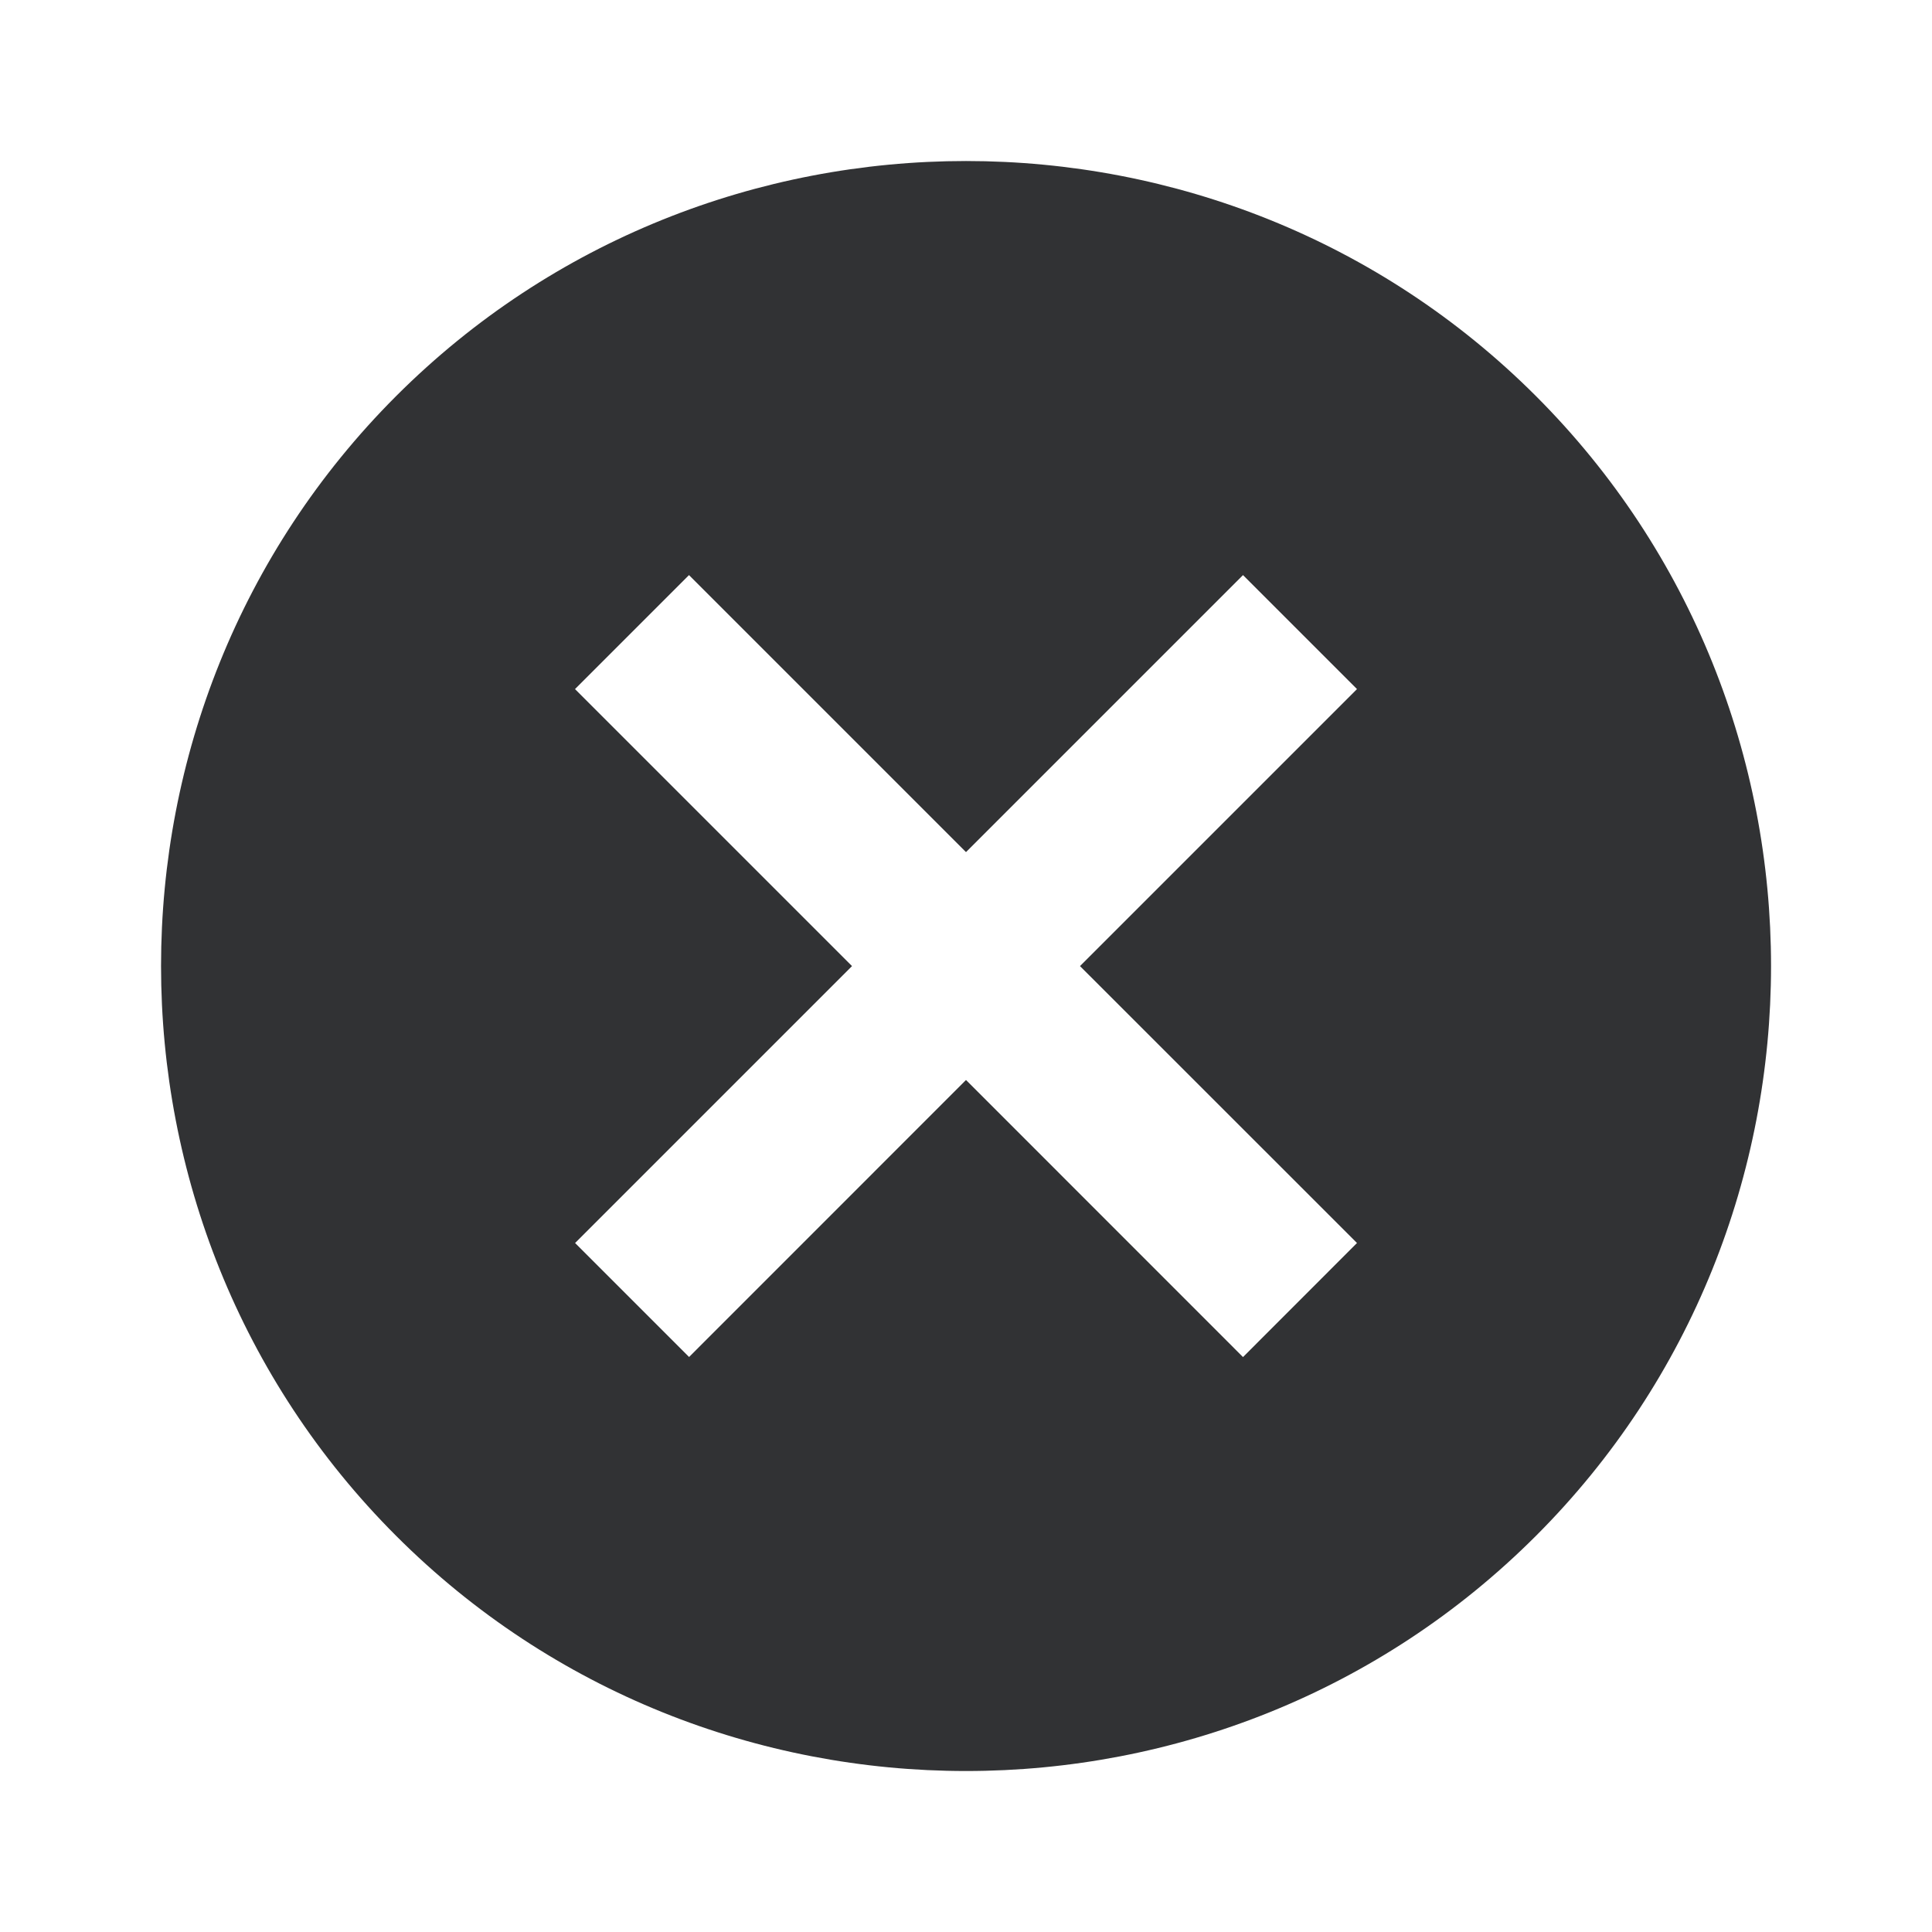 <svg width="24" height="24" viewBox="0 0 24 24" fill="none" xmlns="http://www.w3.org/2000/svg">
<path fill-rule="evenodd" clip-rule="evenodd" d="M15.441 16.858L12 13.416L8.56 16.857L7.144 15.441L10.584 12.001L7.143 8.56L8.559 7.144L12 10.585L15.441 7.144L16.857 8.56L13.416 12.001L16.857 15.441L15.441 16.858ZM19.08 4.92C15.186 1.027 8.815 1.027 4.921 4.92C1.027 8.815 1.027 15.185 4.921 19.079C8.815 22.974 15.186 22.974 19.08 19.079C22.974 15.185 22.974 8.815 19.08 4.92Z" fill="#313234"/>
</svg>
